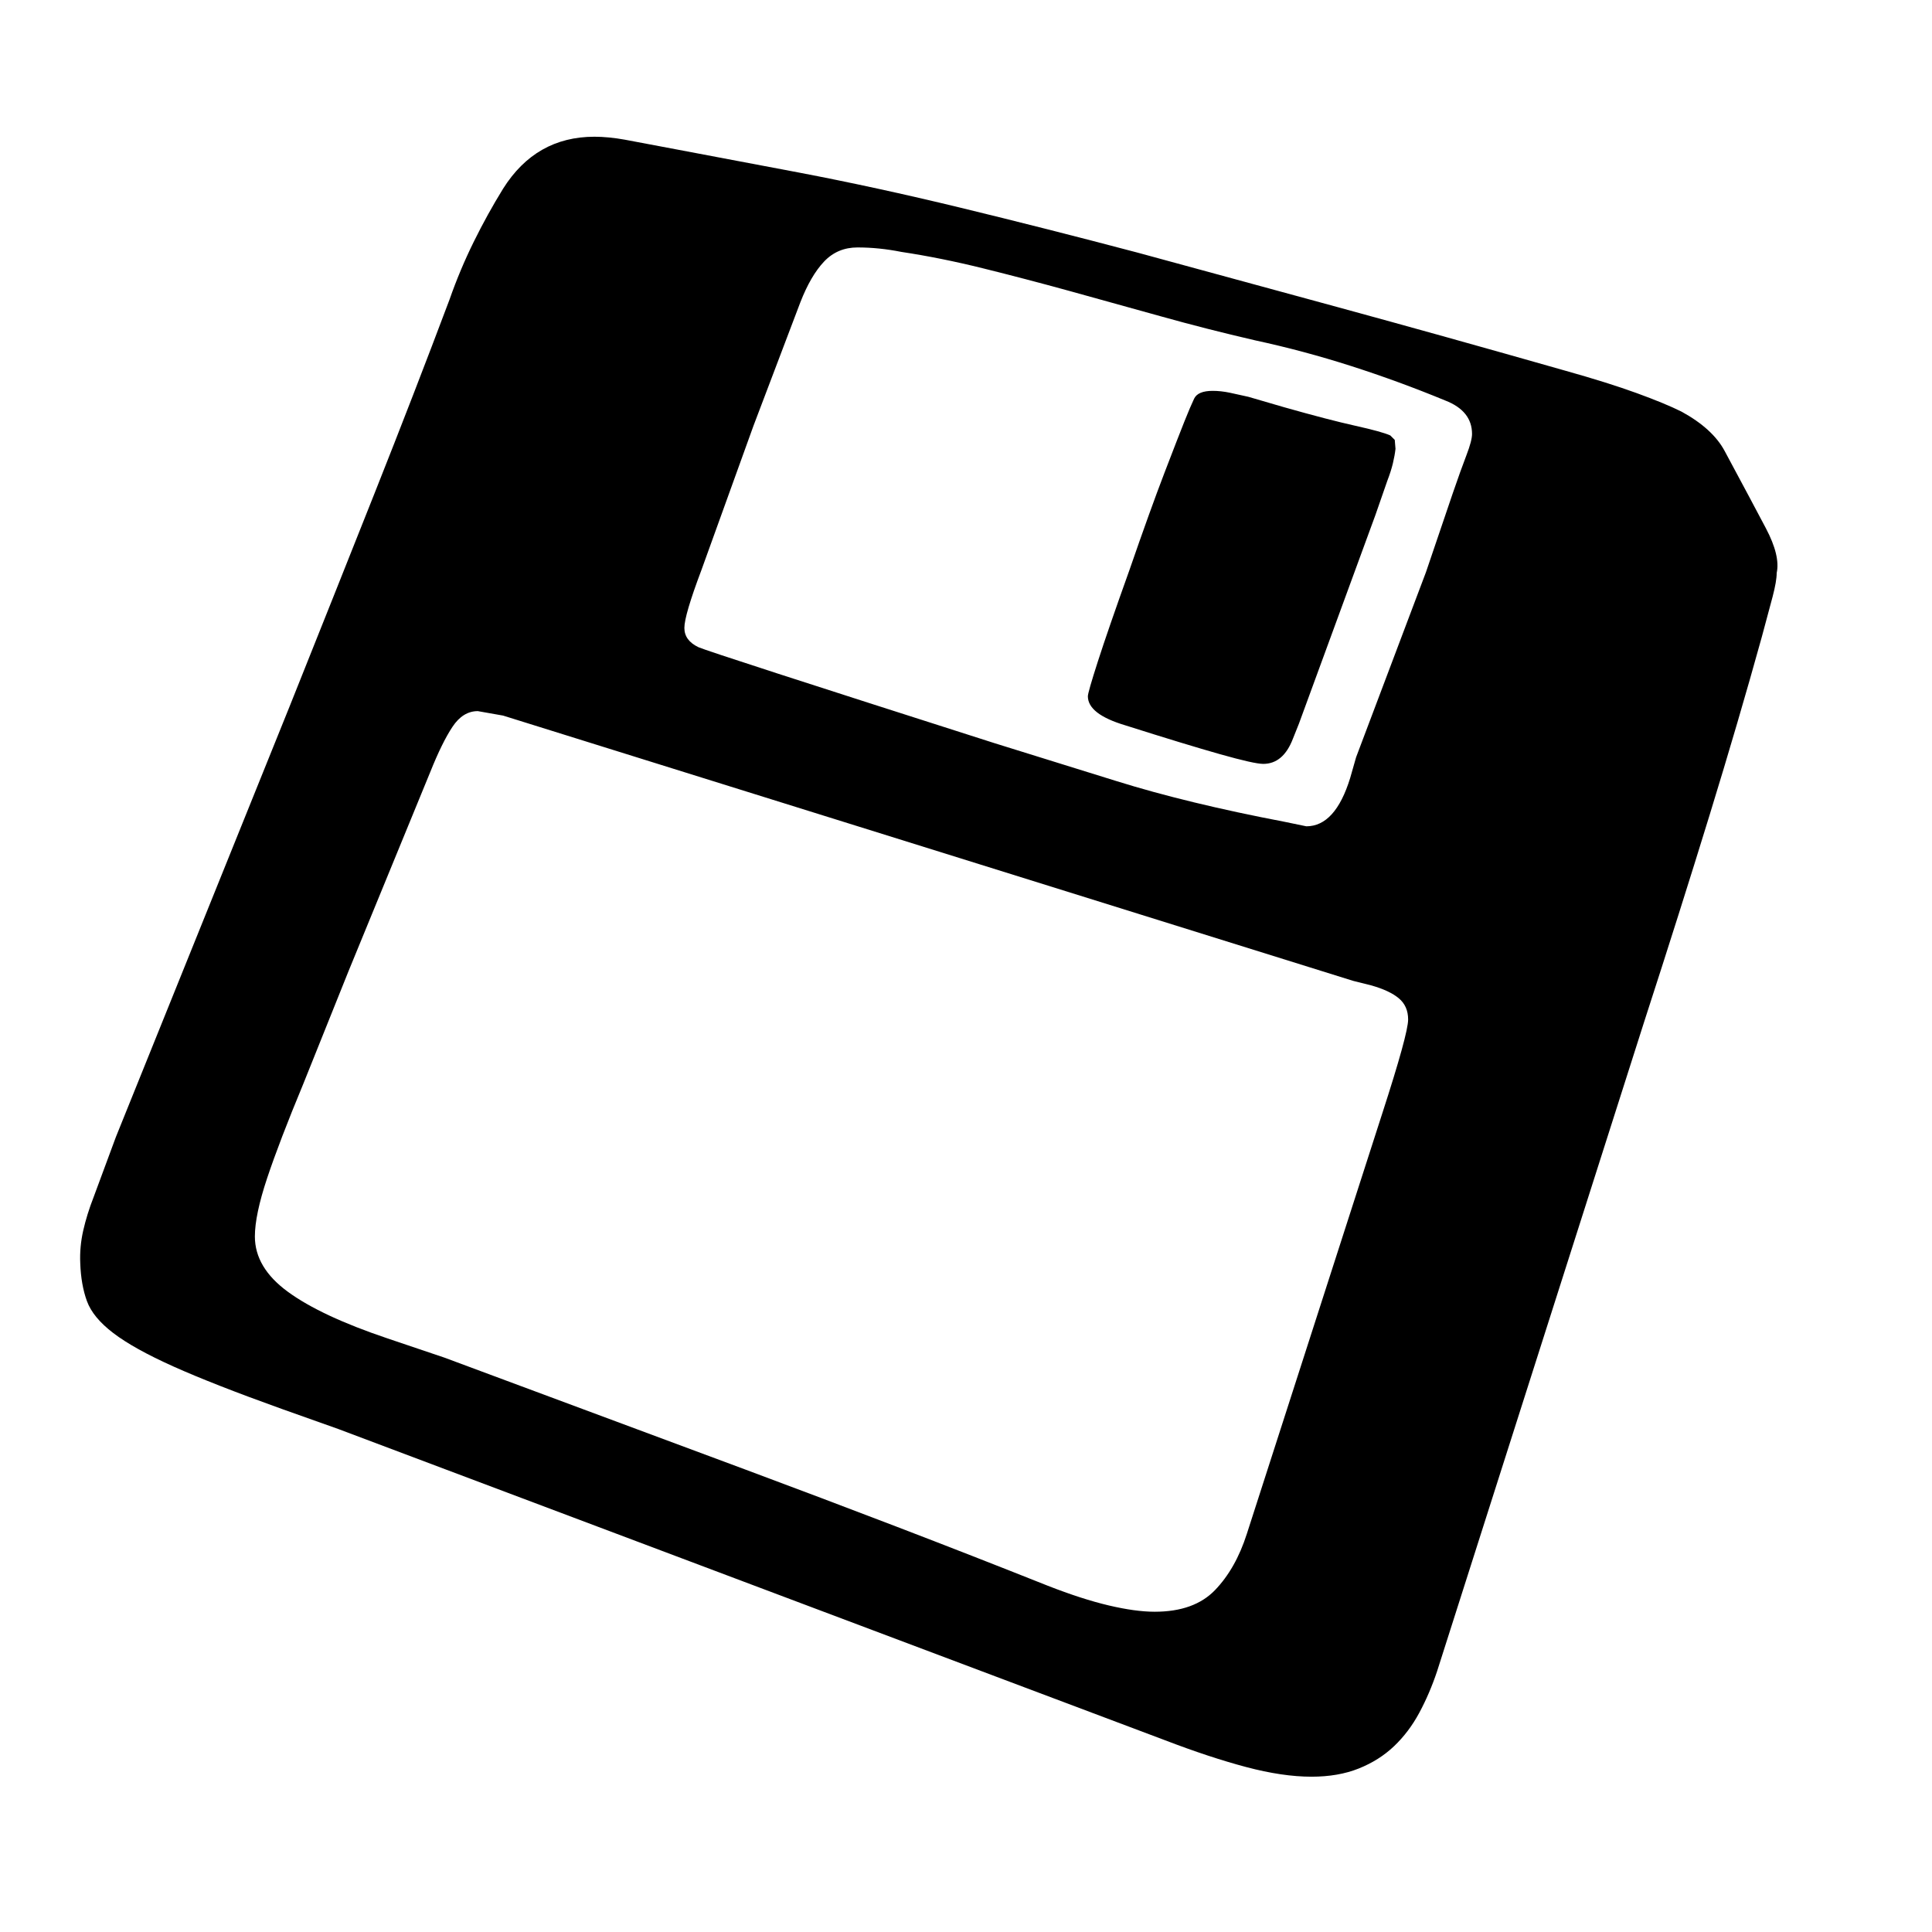 <svg xmlns="http://www.w3.org/2000/svg"
    viewBox="0 0 2600 2600">
  <!--
Digitized data copyright © 2011, Google Corporation.
Android is a trademark of Google and may be registered in certain jurisdictions.
Licensed under the Apache License, Version 2.0
http://www.apache.org/licenses/LICENSE-2.0
  -->
<path d="M1464 937L1464 937Q1464 932 1477.5 890 1491 848 1520 767L1520 767Q1548 686 1567 636.5 1586 587 1594 567L1594 567Q1602 547 1607 536.5 1612 526 1632 526L1632 526Q1643 526 1655 528.5 1667 531 1680 534L1680 534 1728 548Q1788 565 1824 573 1860 581 1871 586L1871 586 1877 592 1878 604Q1877 613 1874.5 623.5 1872 634 1867 647L1867 647 1851 693 1748 974 1740 994Q1727 1028 1700 1028L1700 1028Q1688 1028 1642 1015 1596 1002 1514 976L1514 976Q1464 961 1464 937ZM1895 1372L1895 1372Q1895 1354 1882.5 1343.5 1870 1333 1845 1326L1845 1326 1821 1320 677 963 643 957Q623 957 609 978 595 999 579 1039L579 1039 469 1307 408 1459Q376 1536 359.5 1585.5 343 1635 343 1664L343 1664Q343 1706 387.5 1738.5 432 1771 521 1801L521 1801 598 1827 1004 1978Q1106 2016 1206.5 2054.5 1307 2093 1410 2134L1410 2134Q1456 2152 1492 2160.5 1528 2169 1554 2169L1554 2169Q1607 2169 1635 2140 1663 2111 1678 2064L1678 2064 1860 1499Q1895 1391 1895 1372ZM921 845L921 845Q921 862 940 871L940 871Q956 878 1338 1000L1338 1000Q1406 1021 1502 1051 1598 1081 1729 1106L1729 1106 1758 1112Q1797 1112 1817 1047L1817 1047 1825 1019 1919 770 1955 664Q1966 632 1973.5 612.5 1981 593 1981 584L1981 584Q1981 553 1945 539L1945 539Q1882 513 1818 492.5 1754 472 1689 458L1689 458Q1624 443 1561.5 425.5 1499 408 1439 391.5 1379 375 1322.5 361 1266 347 1213 339L1213 339Q1183 333 1154 333L1154 333Q1127 333 1109 352 1091 371 1077 407L1077 407 1014 573 944 767Q921 828 921 845ZM2391 771L2391 771Q2391 782 2385.5 803 2380 824 2371 857L2371 857Q2340 969 2300.5 1097.5 2261 1226 2213 1374L2213 1374 1934 2249Q1924 2279 1910 2305 1896 2331 1876 2350 1856 2369 1828.5 2380 1801 2391 1765 2391L1765 2391Q1726 2391 1677 2378 1628 2365 1568 2342L1568 2342 455 1923 379 1896Q287 1863 233.5 1839 180 1815 152.5 1794 125 1773 117 1751 109 1729 108 1700L108 1700Q107 1678 112 1656 117 1634 126 1611L126 1611 156 1530 390 950Q450 800 504 664 558 528 605 403L605 403Q619 363 637.5 325.5 656 288 677 254L677 254Q721 184 800 184L800 184Q809 184 819.5 185 830 186 841 188L841 188Q852 190 910 201 968 212 1074 232L1074 232Q1179 252 1292.5 279.5 1406 307 1531 340L1531 340Q1656 374 1799 413 1942 452 2107 499L2107 499Q2164 515 2202.5 529 2241 543 2263 554L2263 554Q2305 577 2321 607L2321 607Q2357 674 2376.5 711 2396 748 2391 771Z"/>
</svg>